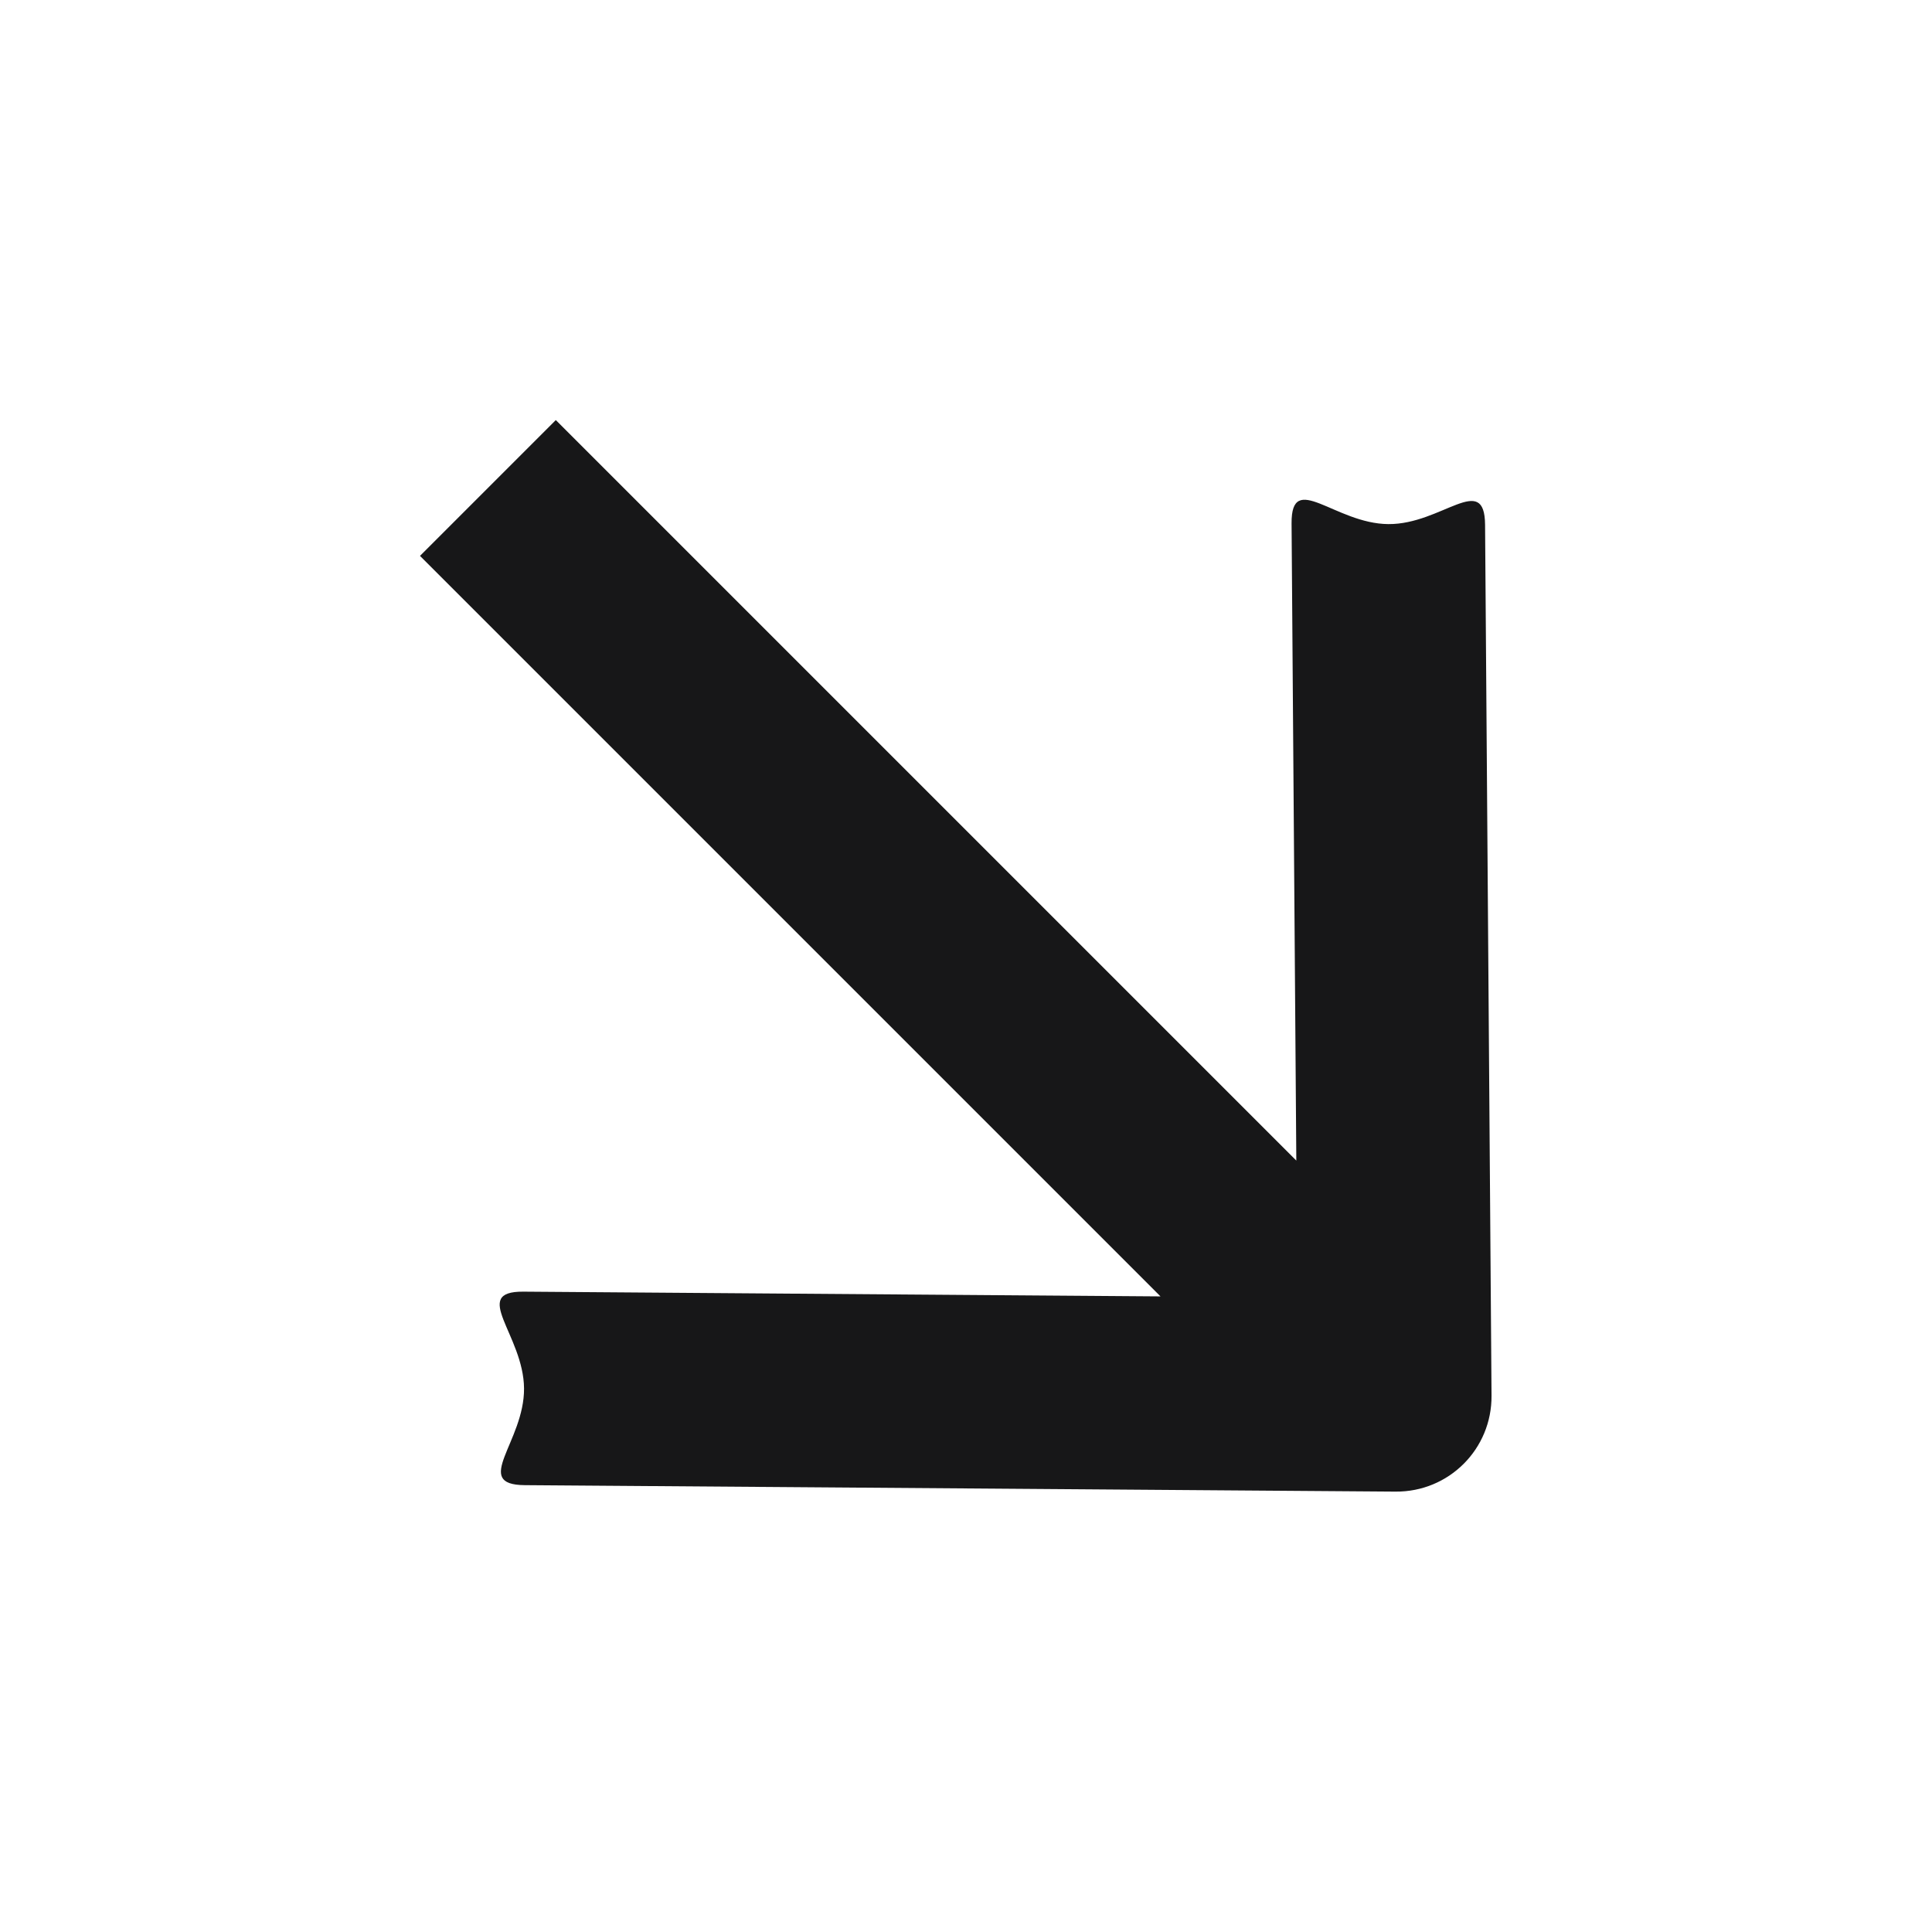 <svg width="70" height="70" viewBox="0 0 70 70" fill="none" xmlns="http://www.w3.org/2000/svg">
<path fill-rule="evenodd" clip-rule="evenodd" d="M53.807 19.016L54.041 50.565C54.056 52.501 52.498 54.059 50.562 54.044L19.013 53.81C17.077 53.796 19.001 52.241 18.987 50.305C18.972 48.369 17.025 46.785 18.961 46.799L42.047 46.971L15.217 20.141L20.138 15.22L46.968 42.05L46.796 18.964C46.782 17.028 48.366 18.975 50.302 18.989C52.238 19.004 53.793 17.08 53.807 19.016Z" fill="#171718"/>
</svg>
